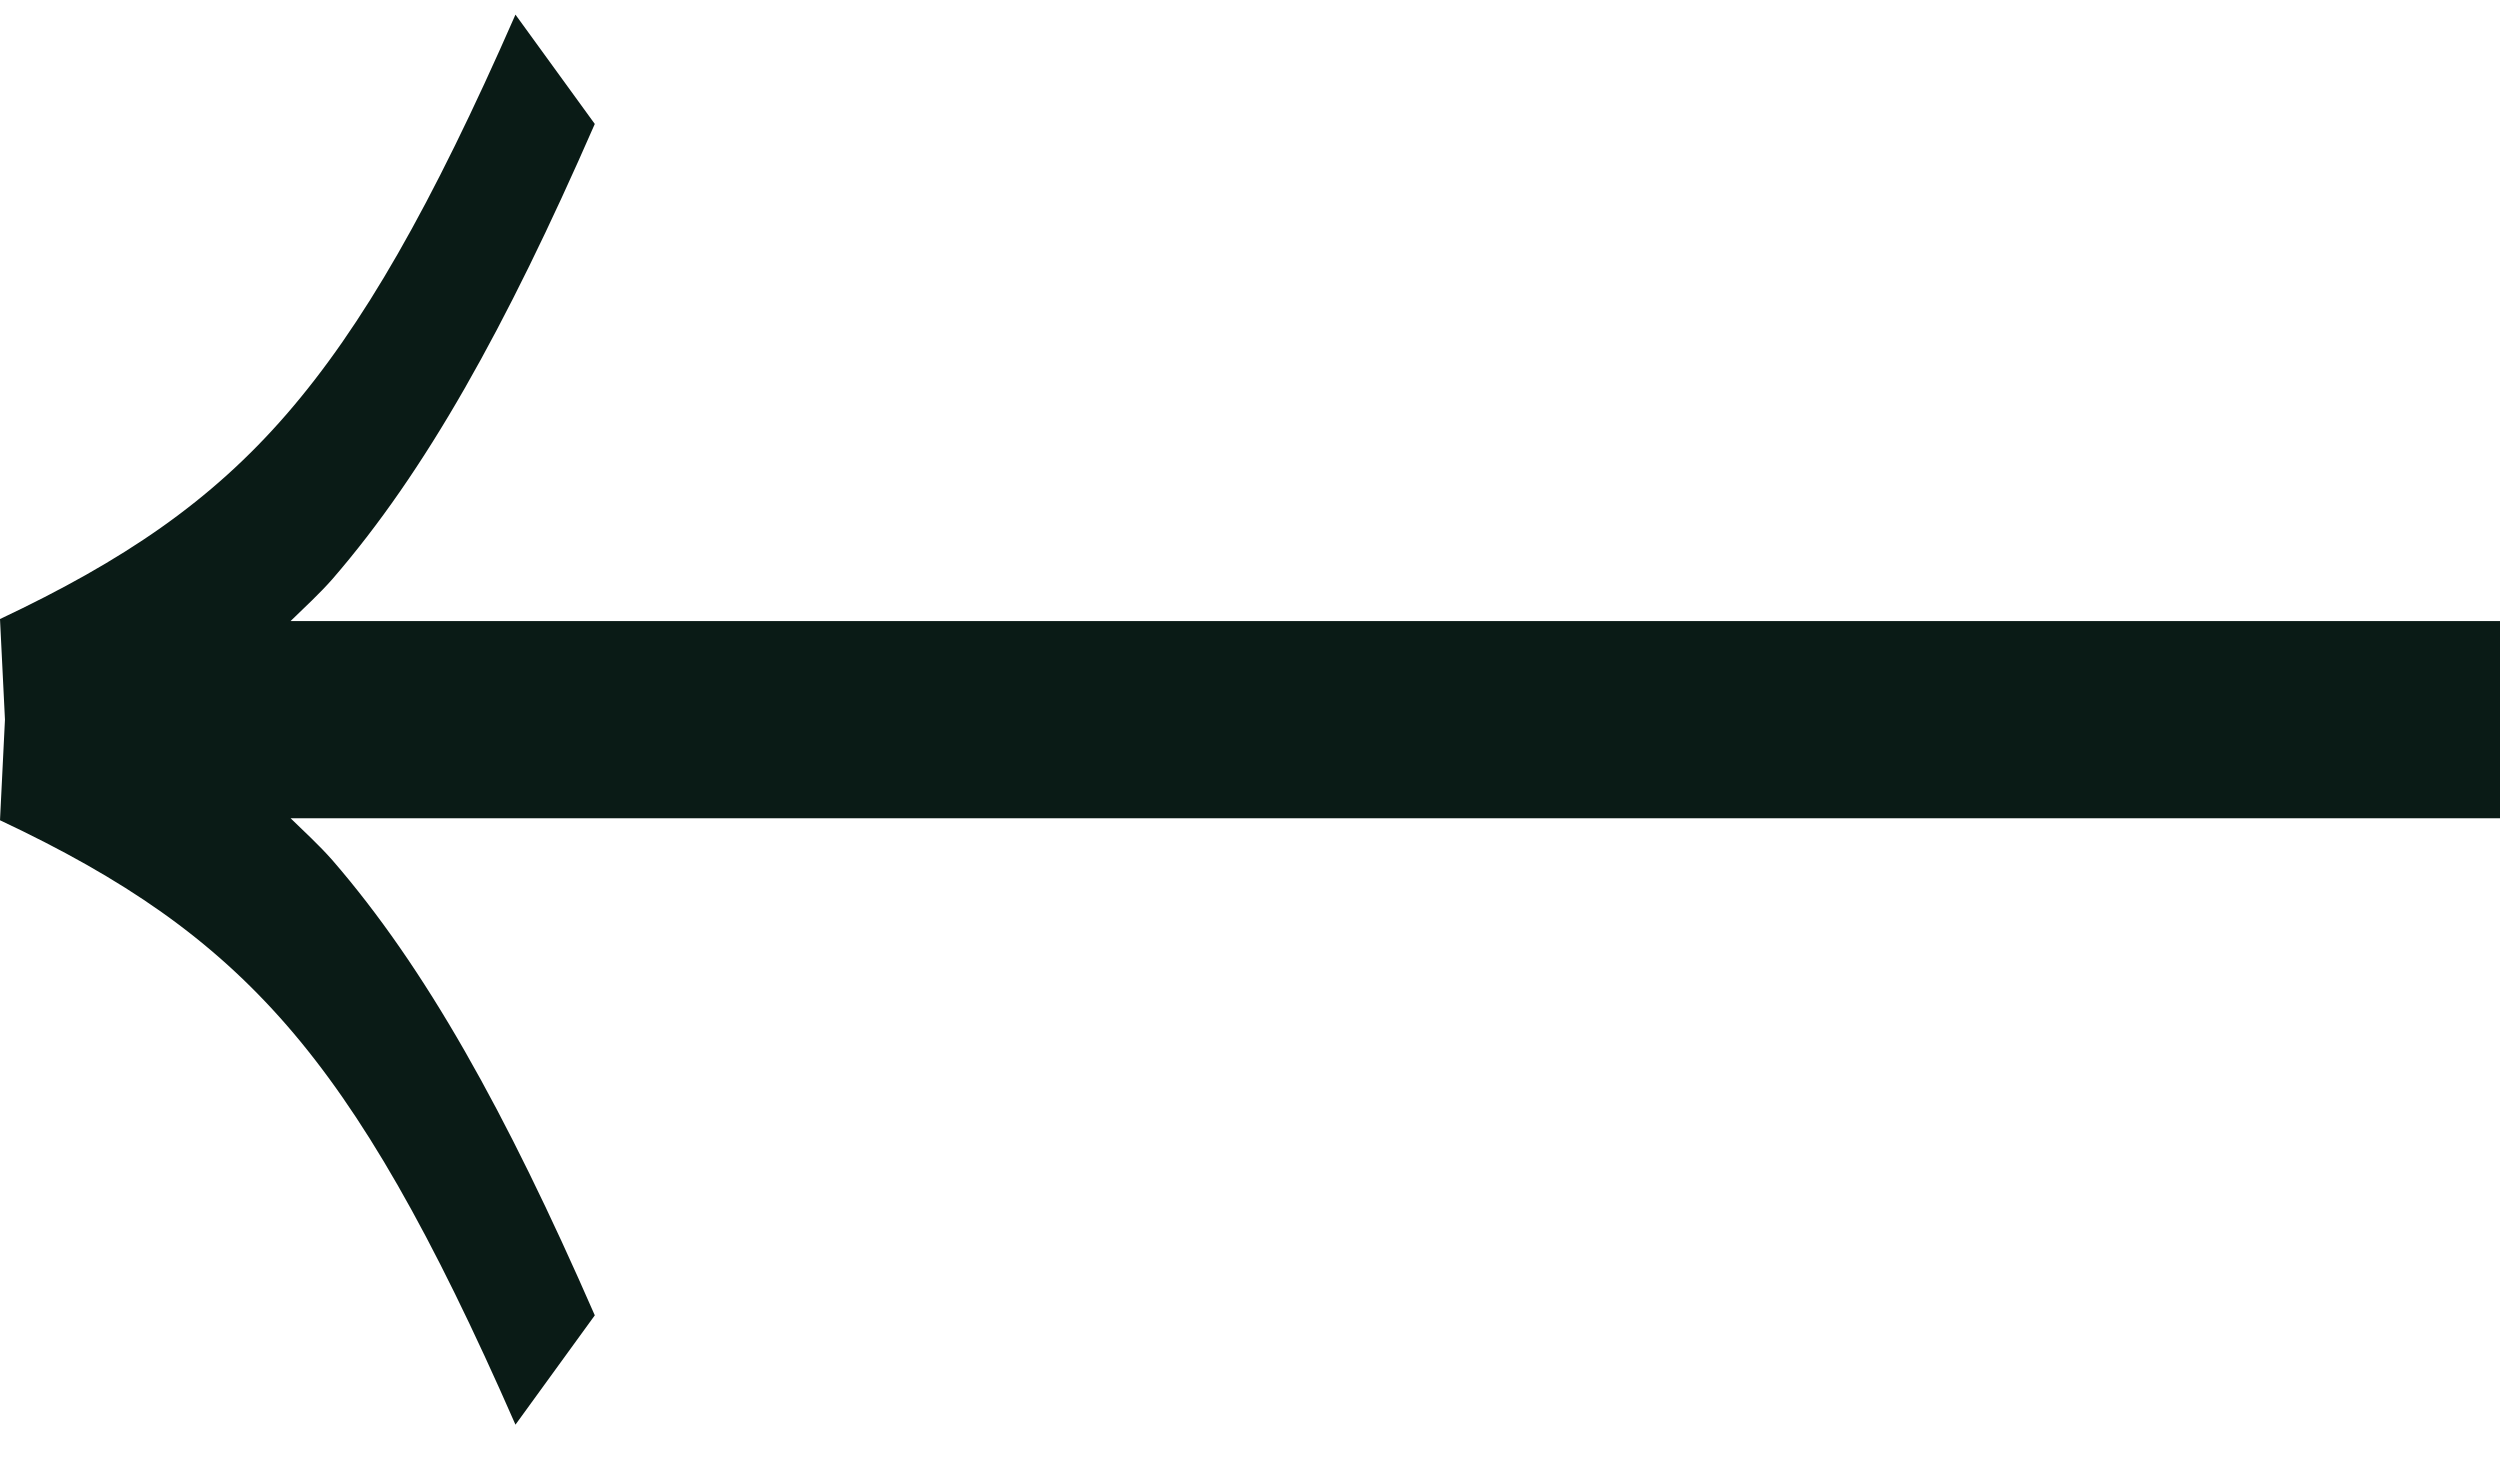 <svg width="60" height="35" viewBox="0 0 60 35" fill="none" xmlns="http://www.w3.org/2000/svg">
<path d="M0 14.857C2.965 13.456 5.059 12.039 6.88 9.938C8.7 7.837 10.349 4.964 12.371 0.351L14.275 2.975C12.128 7.886 10.207 11.323 7.977 13.899C7.65 14.269 7.312 14.575 6.974 14.905H60V19.638H6.974C7.312 19.968 7.65 20.274 7.977 20.644C10.207 23.22 12.128 26.657 14.275 31.568L12.371 34.192C10.349 29.579 8.694 26.69 6.88 24.605C5.065 22.52 2.977 21.087 0 19.686L0.119 17.271L0 14.857Z" fill="#0A1B16"/>
</svg>
